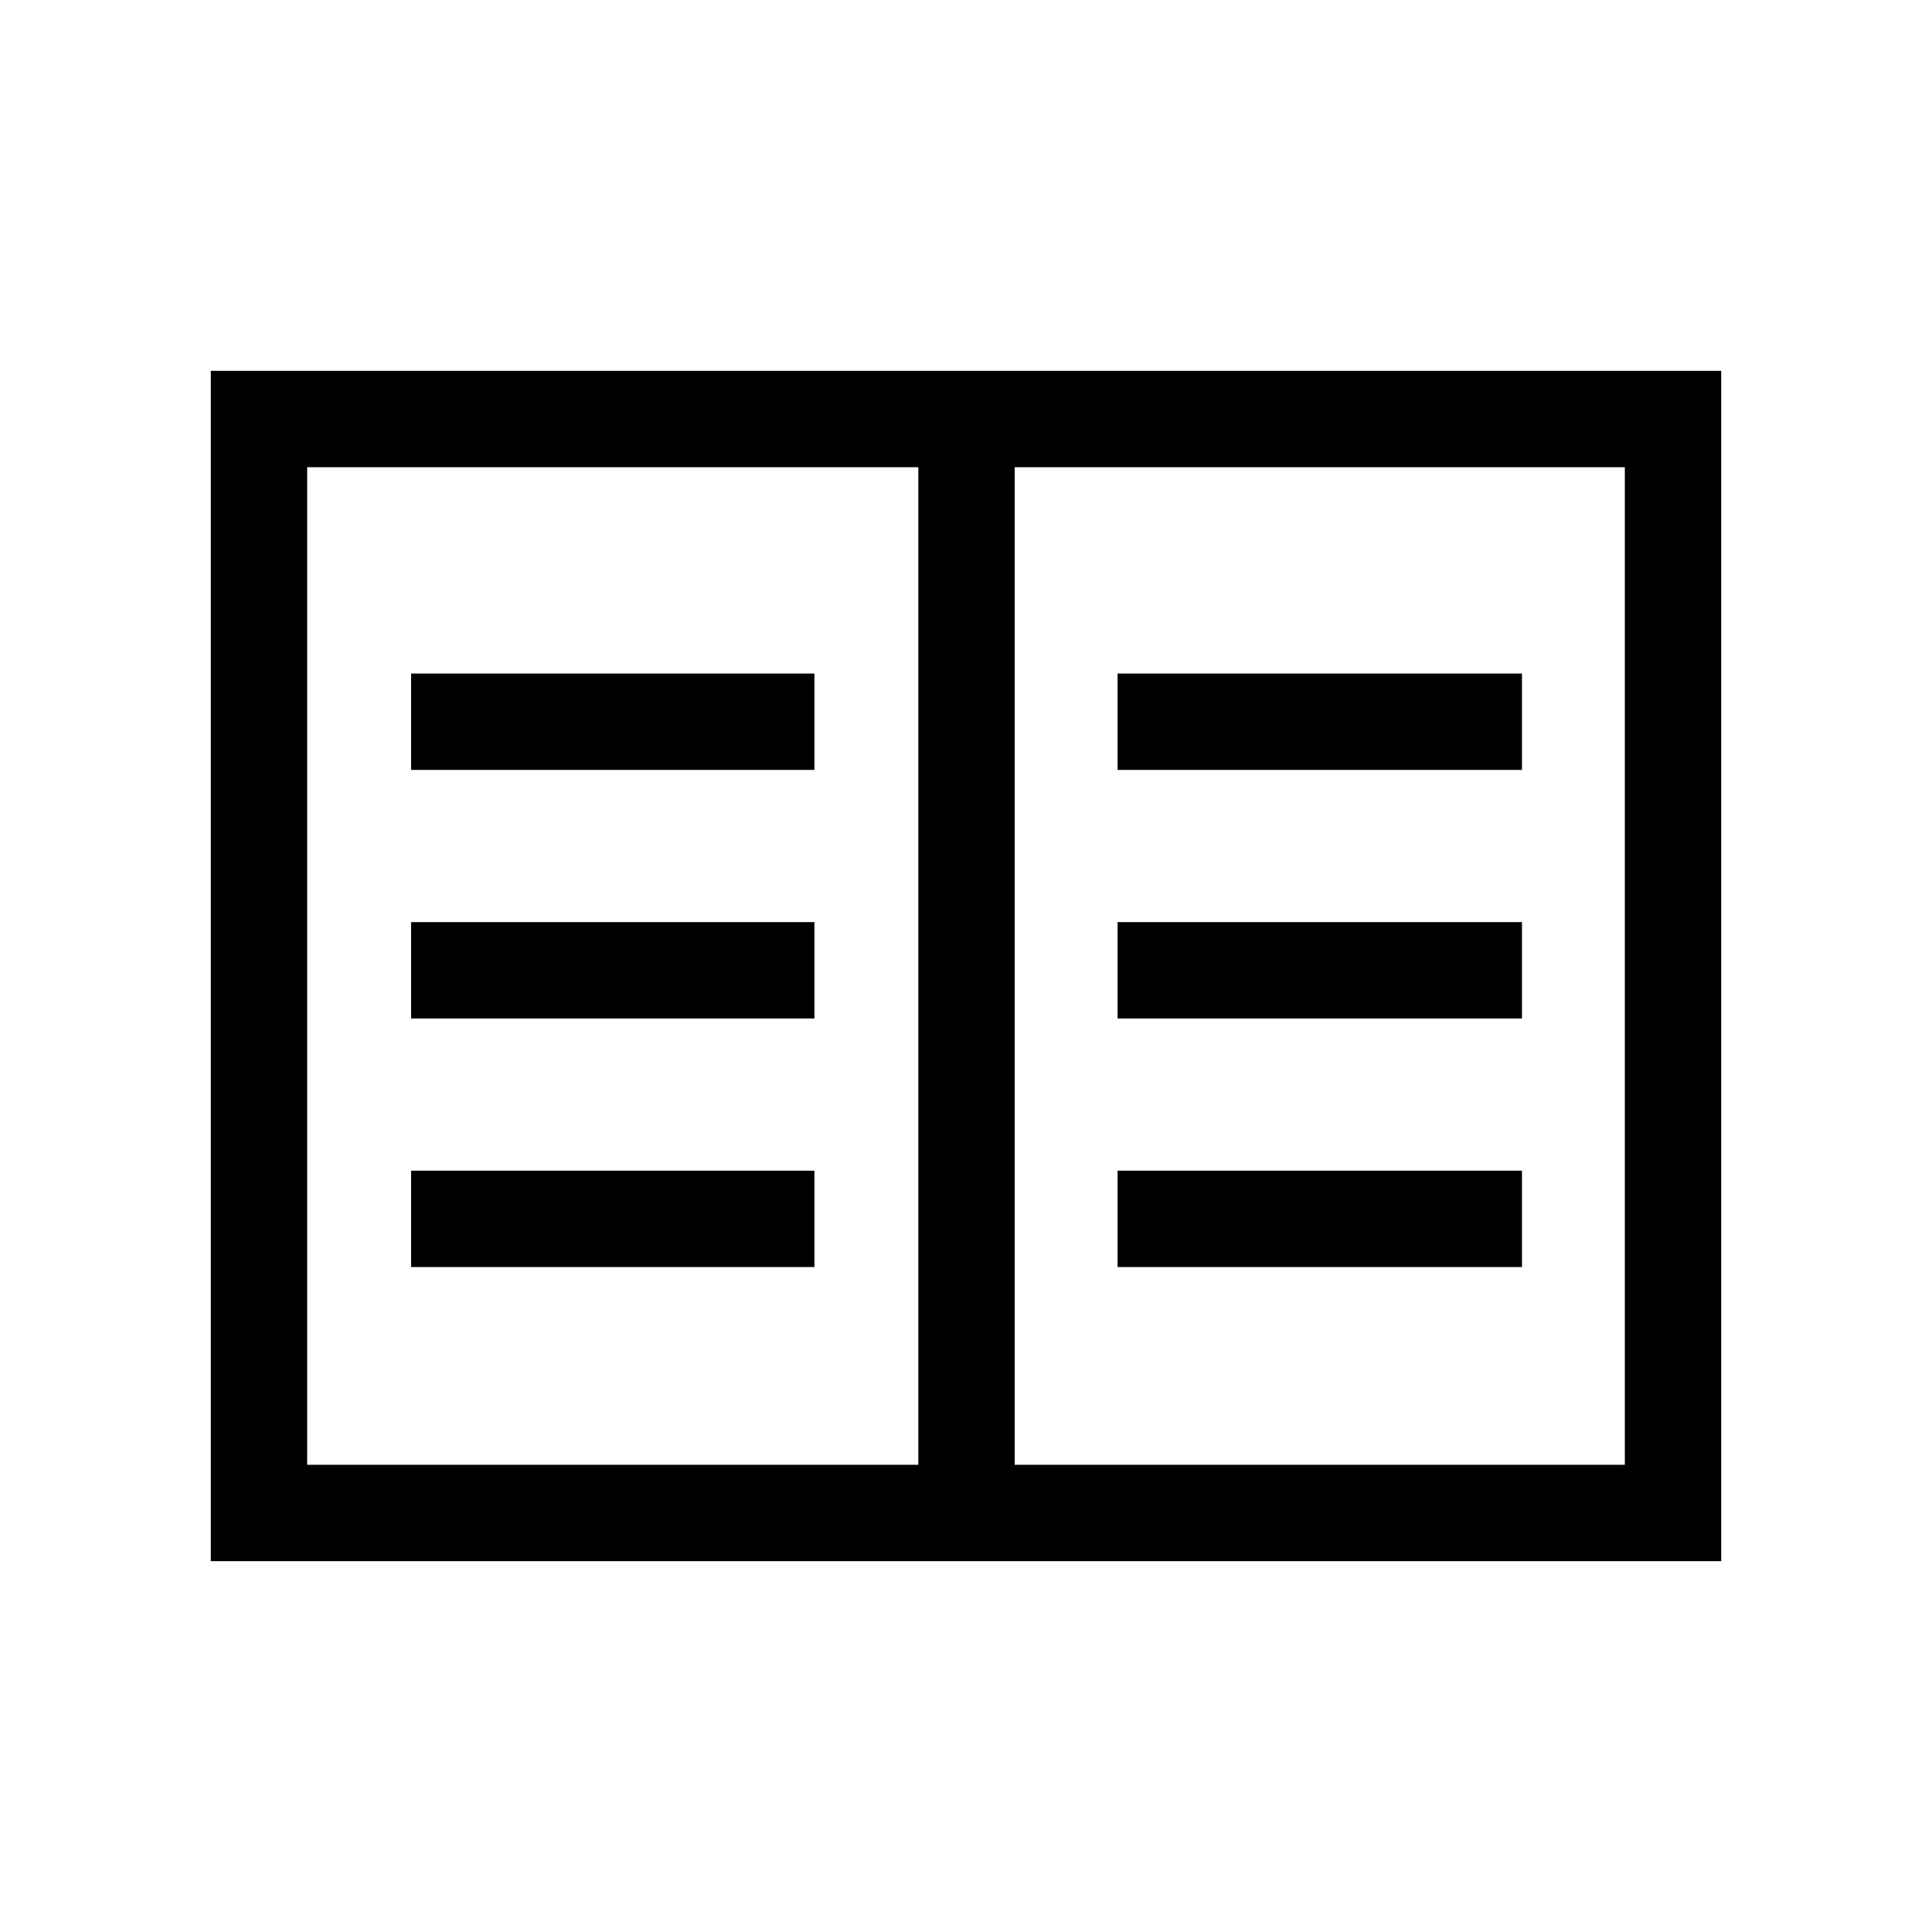 <svg xmlns="http://www.w3.org/2000/svg" height="40" viewBox="0 -960 960 960" width="40"><path d="M104.745-184.27v-591.46h750.51v591.46h-750.51Zm47.883-47.884h303.693v-495.692H152.628v495.692Zm351.576 0h303.168v-495.692H504.204v495.692ZM204.27-330.411h200.41v-47.883H204.27v47.883Zm0-123.513h200.41v-47.883H204.27v47.883Zm0-123.513h200.41v-47.883H204.27v47.883Zm351.05 247.026h200.936v-47.883H555.32v47.883Zm0-123.513h200.936v-47.883H555.32v47.883Zm0-123.513h200.936v-47.883H555.32v47.883Zm-98.999 345.283v-495.692 495.692Z"/></svg>